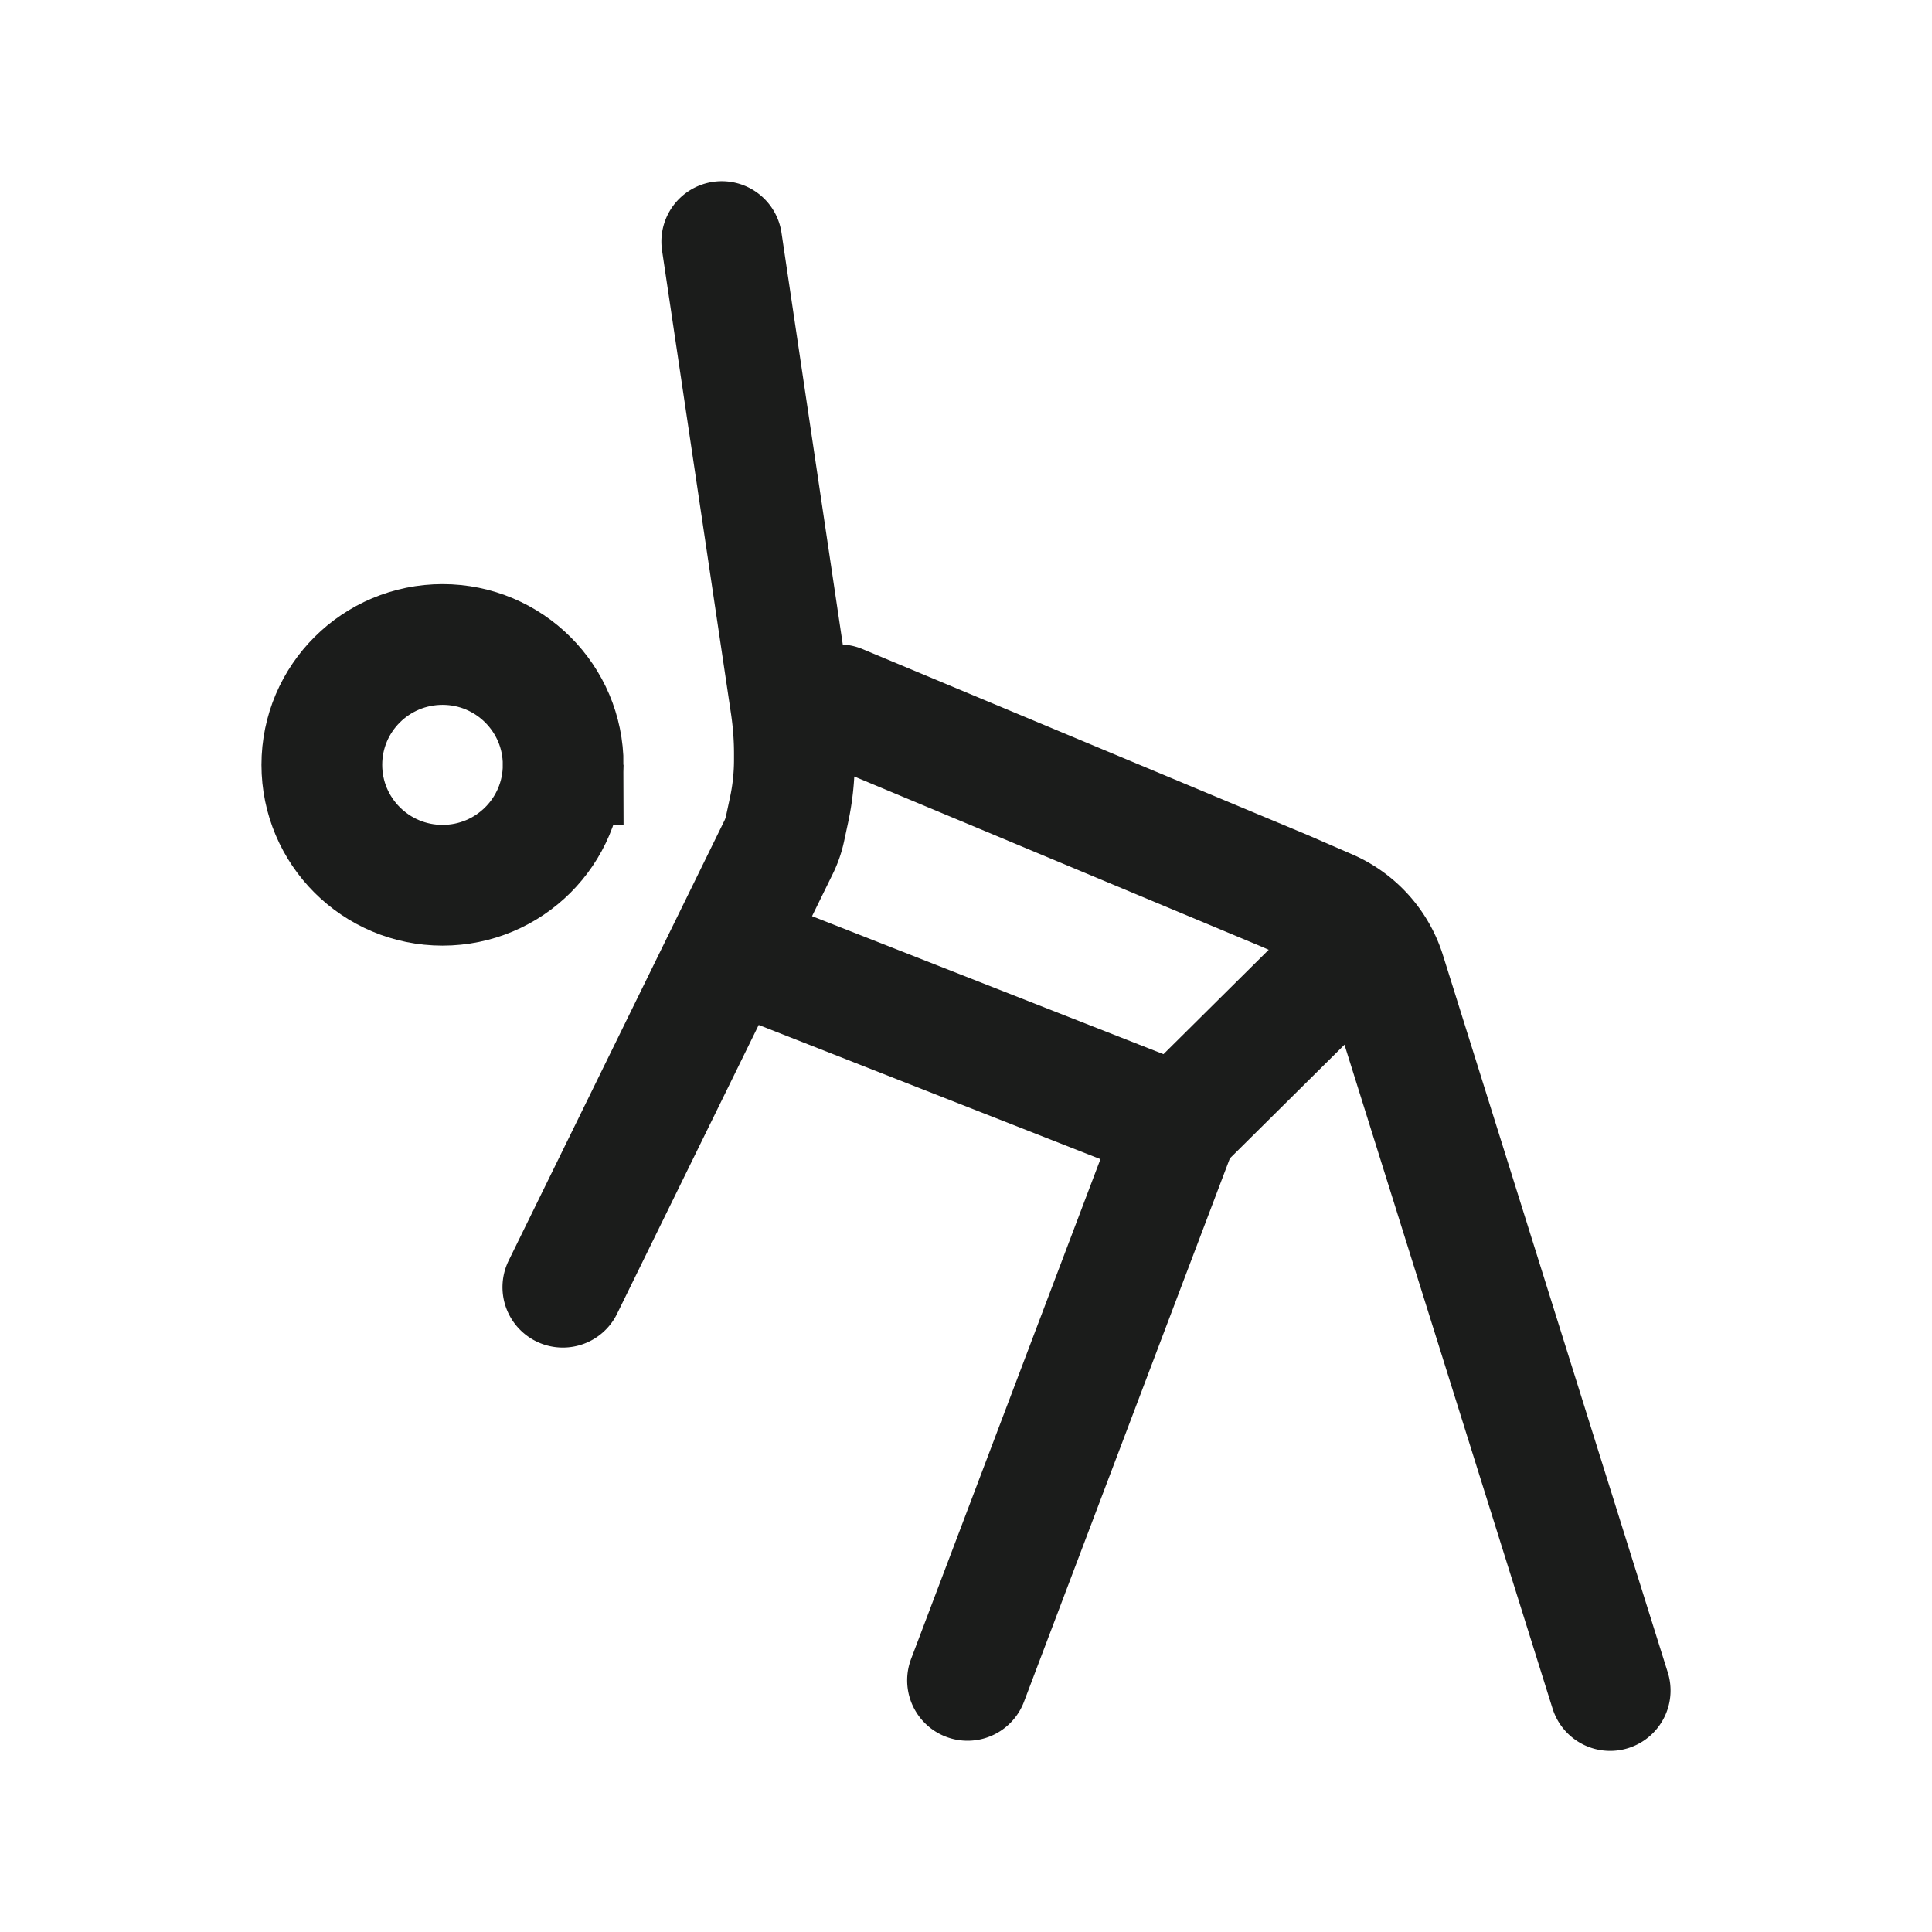 <svg xmlns="http://www.w3.org/2000/svg" width="24" height="24" fill="none" viewBox="0 0 24 24">
  <path stroke="#1B1C1B" stroke-width="1.5" d="M6.996 9.501c0 .826-.67 1.496-1.499 1.496-.828 0-1.499-.67-1.499-1.496s.671-1.495 1.5-1.495c.827 0 1.498.67 1.498 1.495Z"/>
  <path stroke="#1B1C1B" stroke-linecap="round" stroke-linejoin="round" stroke-width="1.5" d="m8.966 3.001.859 5.771c.028.194.043.39.043.586v.08c0 .21-.022.418-.066.623l-.05.233a.996.996 0 0 1-.08.231l-2.68 5.465m3.433-7.235 5.518 2.305.558.242c.338.147.596.433.707.784L20.002 21M9.51 11.96l5.124 2.012m0 0-2.615 6.902m2.615-6.902 2.183-2.165"/>
</svg>
